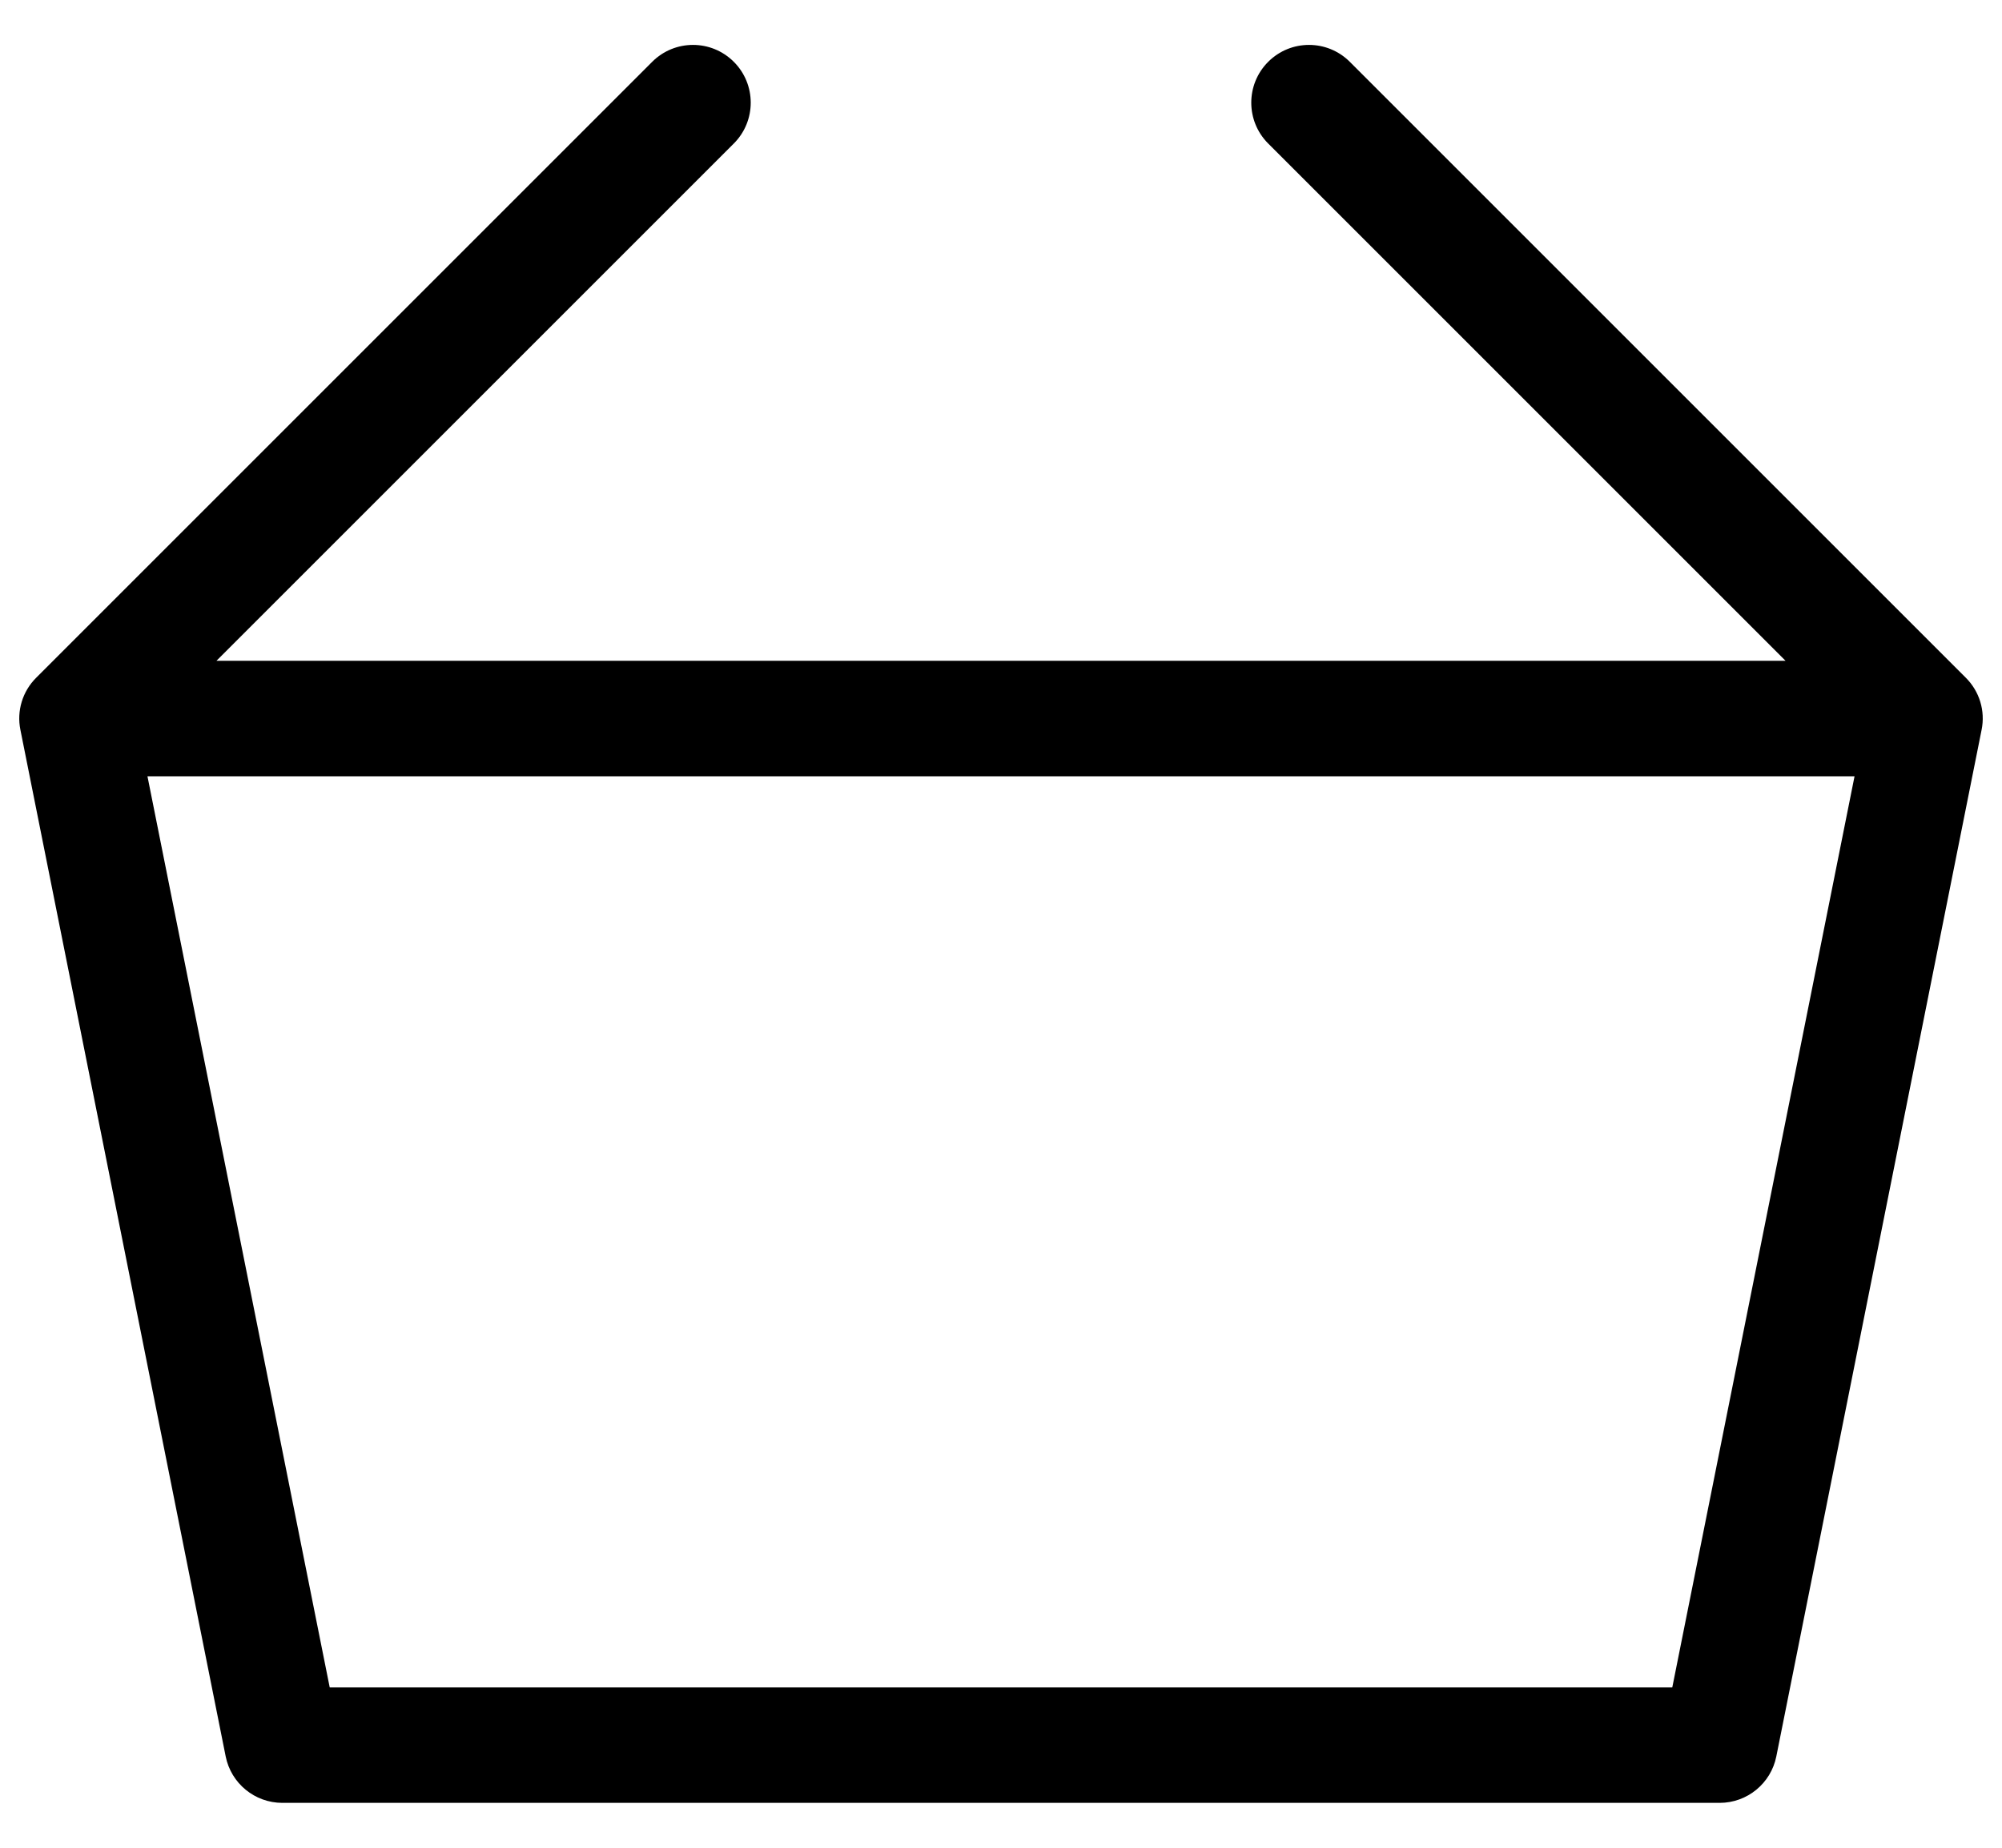 <svg width="26" height="24" viewBox="0 0 26 24" fill="none" xmlns="http://www.w3.org/2000/svg">
<path fill-rule="evenodd" clip-rule="evenodd" d="M9.53 0.803C9.823 1.096 9.823 1.571 9.53 1.864L2.811 8.583H23.189L16.47 1.864C16.177 1.571 16.177 1.096 16.47 0.803C16.763 0.51 17.237 0.51 17.53 0.803L25.53 8.803C25.708 8.98 25.785 9.234 25.735 9.48L23.069 22.814C22.999 23.164 22.691 23.417 22.333 23.417H3.667C3.309 23.417 3.001 23.164 2.931 22.814L0.265 9.48C0.215 9.234 0.292 8.98 0.47 8.803L8.47 0.803C8.763 0.51 9.237 0.51 9.53 0.803ZM24.085 10.083H1.915L4.282 21.917H21.718L24.085 10.083Z" fill="black"/>
</svg>
